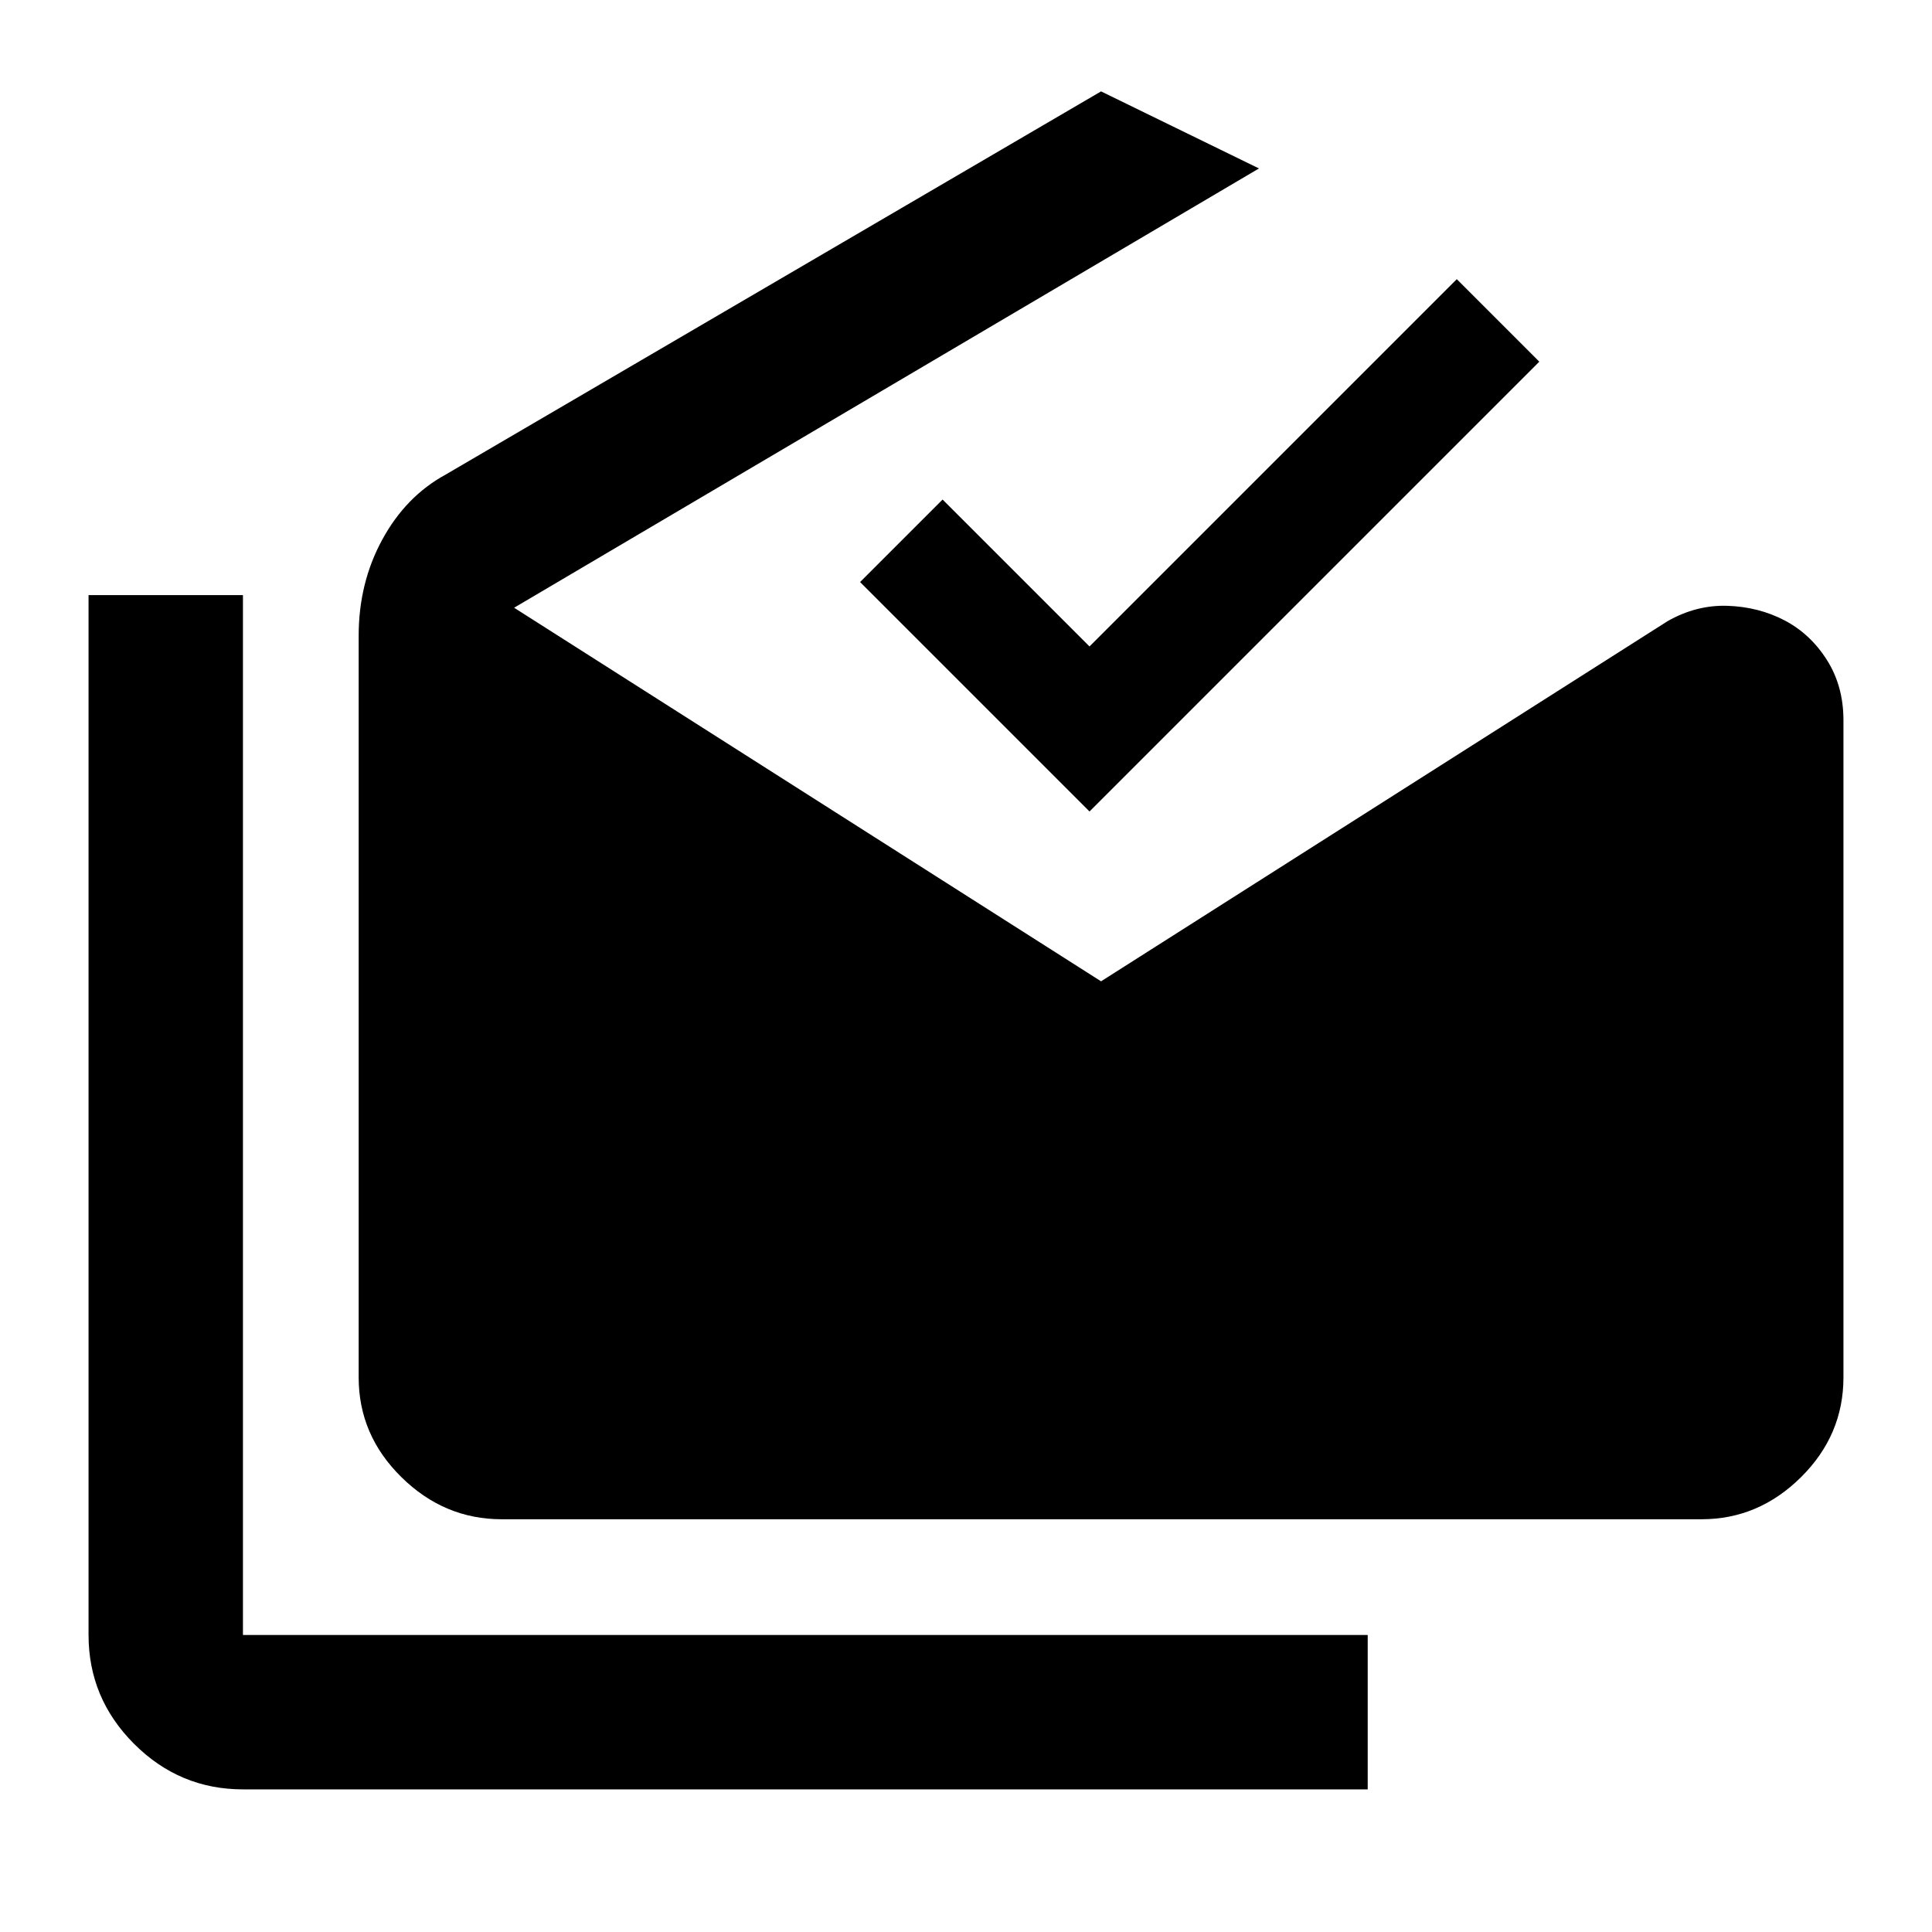 <svg xmlns="http://www.w3.org/2000/svg" height="48" viewBox="0 -960 960 960" width="48"><path d="M120.72-70.87q-31.48 0-54.1-22.62T44-147.59V-664.3h76.72v516.71h558.89v76.72H120.72Zm128.56-134.22q-28.56 0-49.81-20.91-21.25-20.9-21.25-49.59v-368.46q0-26.3 11.73-47.82 11.72-21.52 31.44-32.28l325.72-190.44 78.46 38.29-370.11 218.28 291.65 185.63 281.54-178.98q14.31-8.13 29.81-7.6 15.5.54 28.32 7.26 12.83 6.73 21.02 19.68 8.2 12.95 8.2 29.92v326.52q0 28.69-21.08 49.59-21.09 20.91-49.42 20.91H249.28Zm292.09-351.69-114-114 41-41 73 73 182.5-182.5 41 41-223.5 223.5Z"/></svg>
